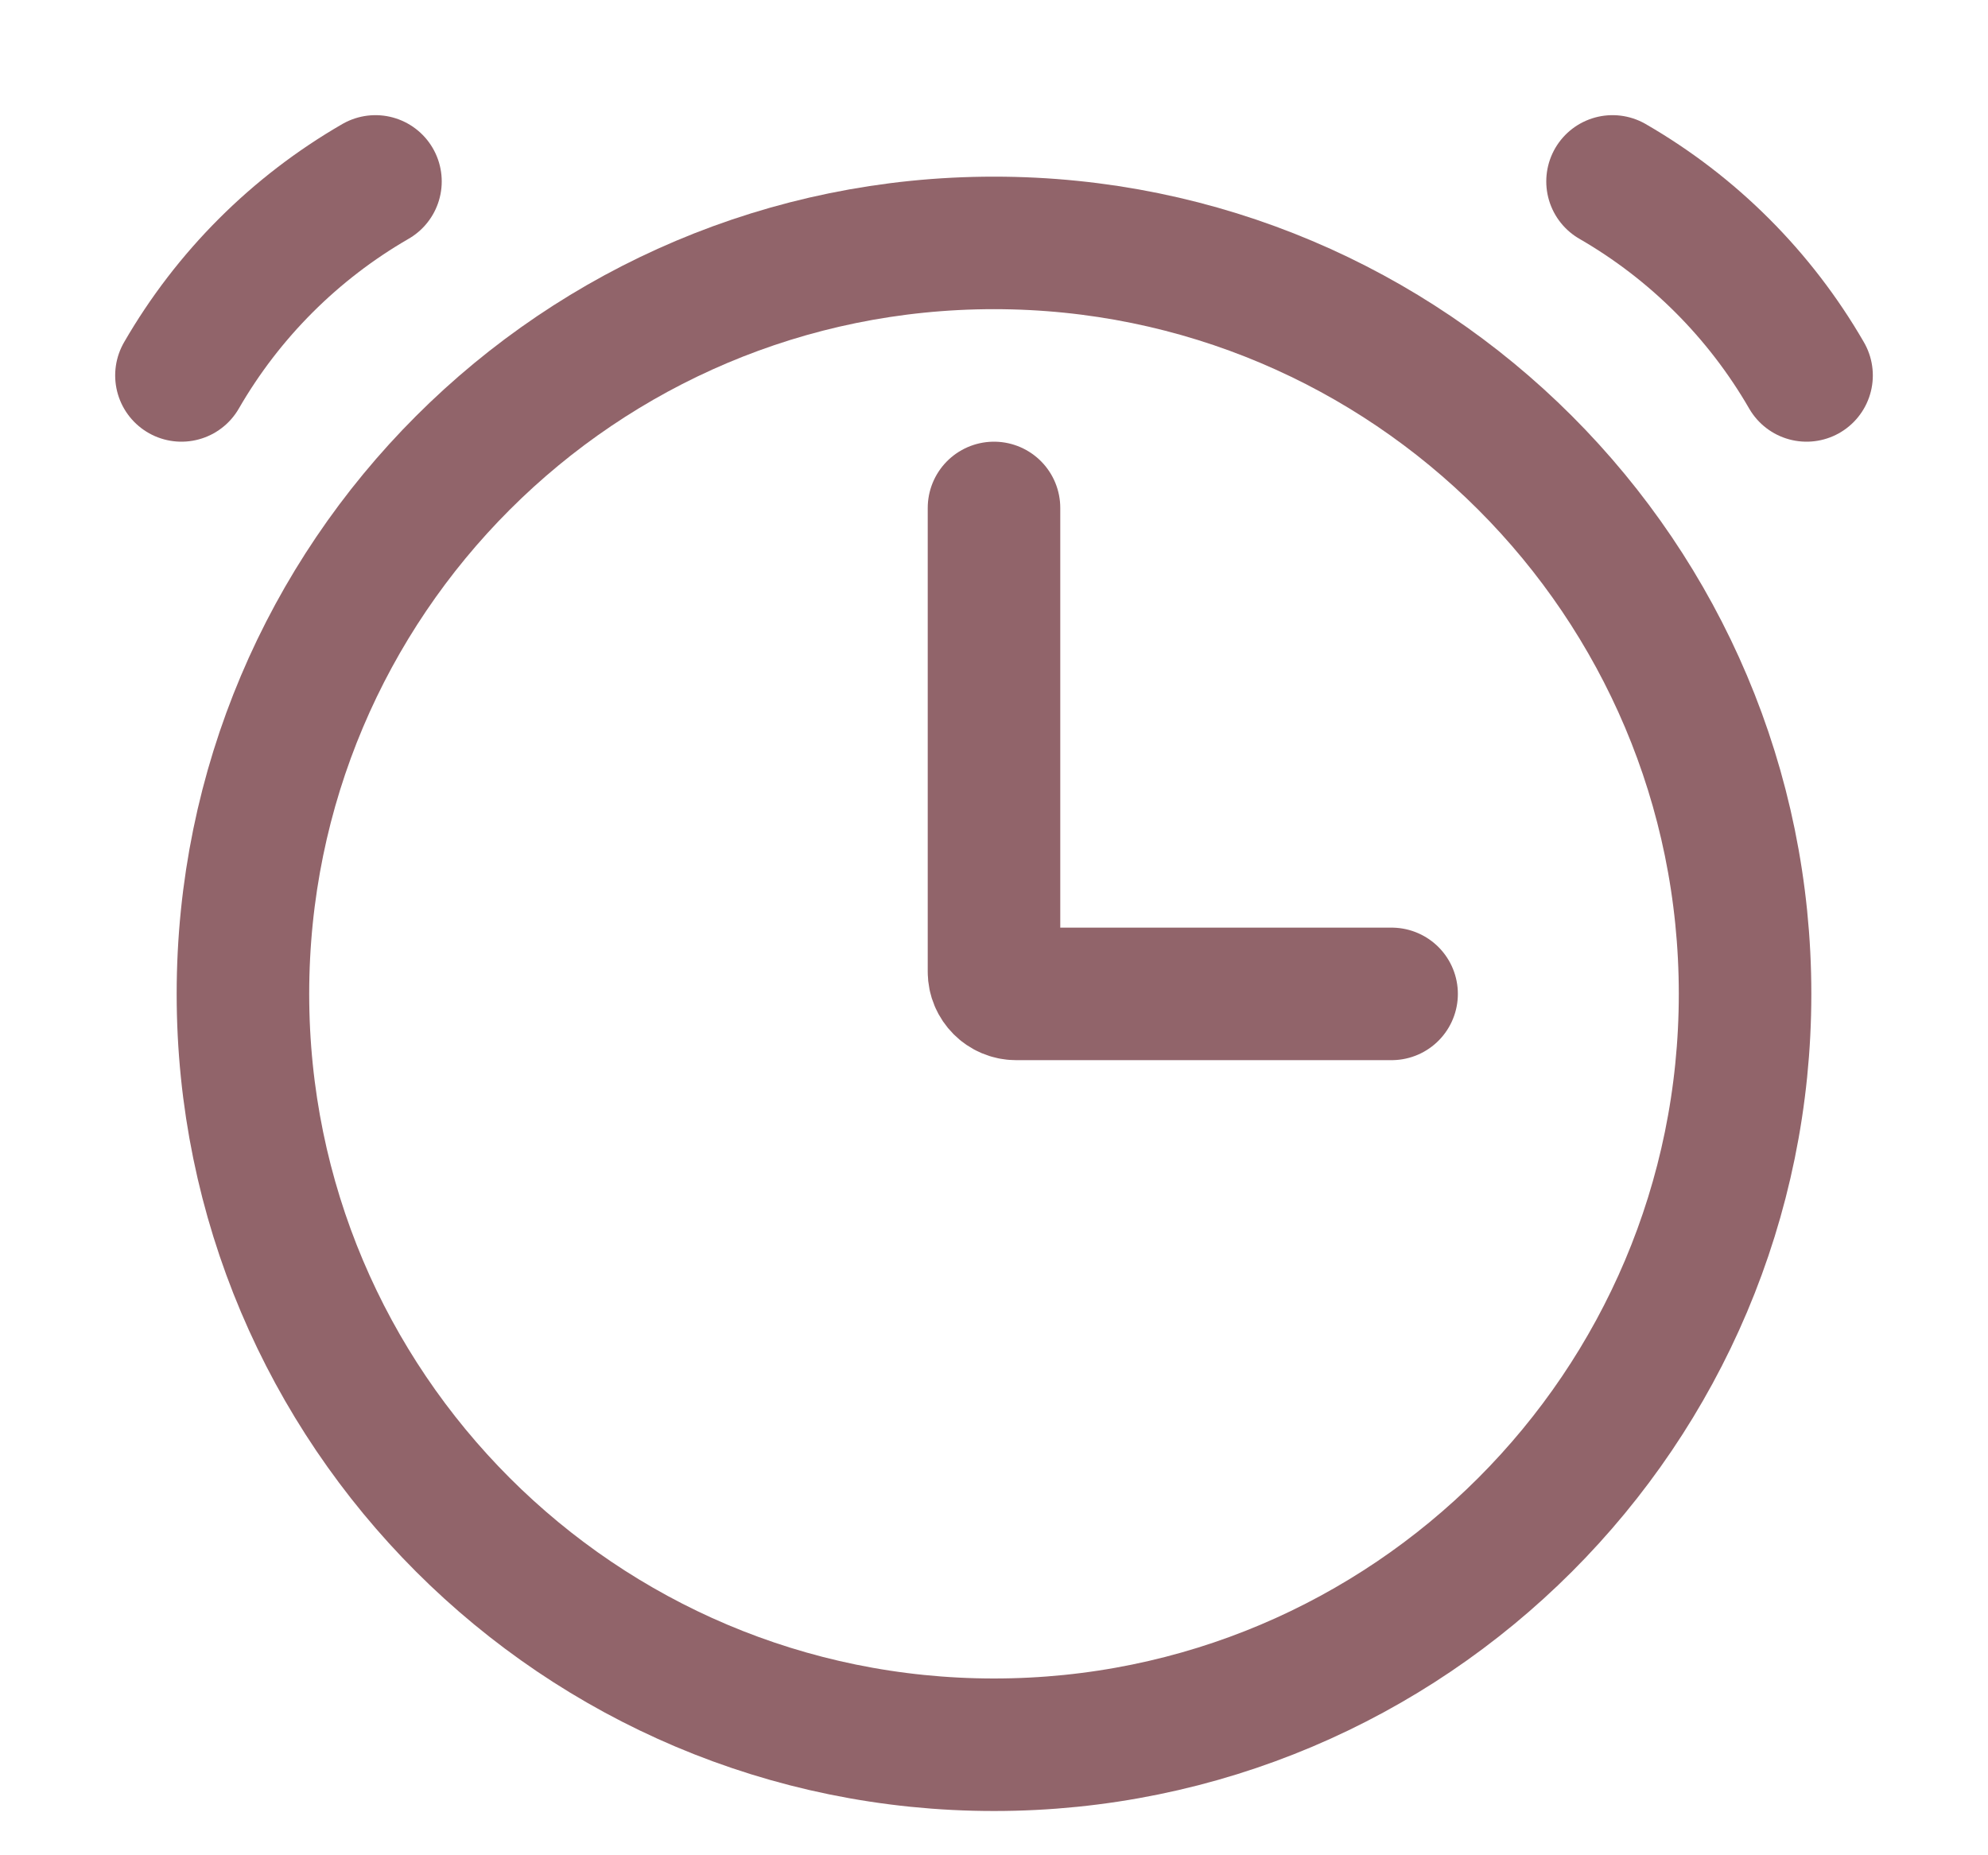<svg width="15" height="14" viewBox="0 0 15 14" fill="none" xmlns="http://www.w3.org/2000/svg">
<path d="M7.5 13.166C10.63 13.166 13.167 10.629 13.167 7.5C13.167 4.37 10.63 1.833 7.5 1.833C4.37 1.833 1.833 4.37 1.833 7.5C1.833 10.629 4.37 13.166 7.5 13.166Z" stroke="#91646A"/>
<path d="M2.833 1.369C2.225 1.72 1.72 2.225 1.369 2.833M12.167 1.369C12.775 1.72 13.28 2.225 13.631 2.833M7.5 3.833V7.333C7.5 7.425 7.575 7.5 7.667 7.5H10.5" stroke="#91646A" stroke-linecap="round"/>
</svg>
